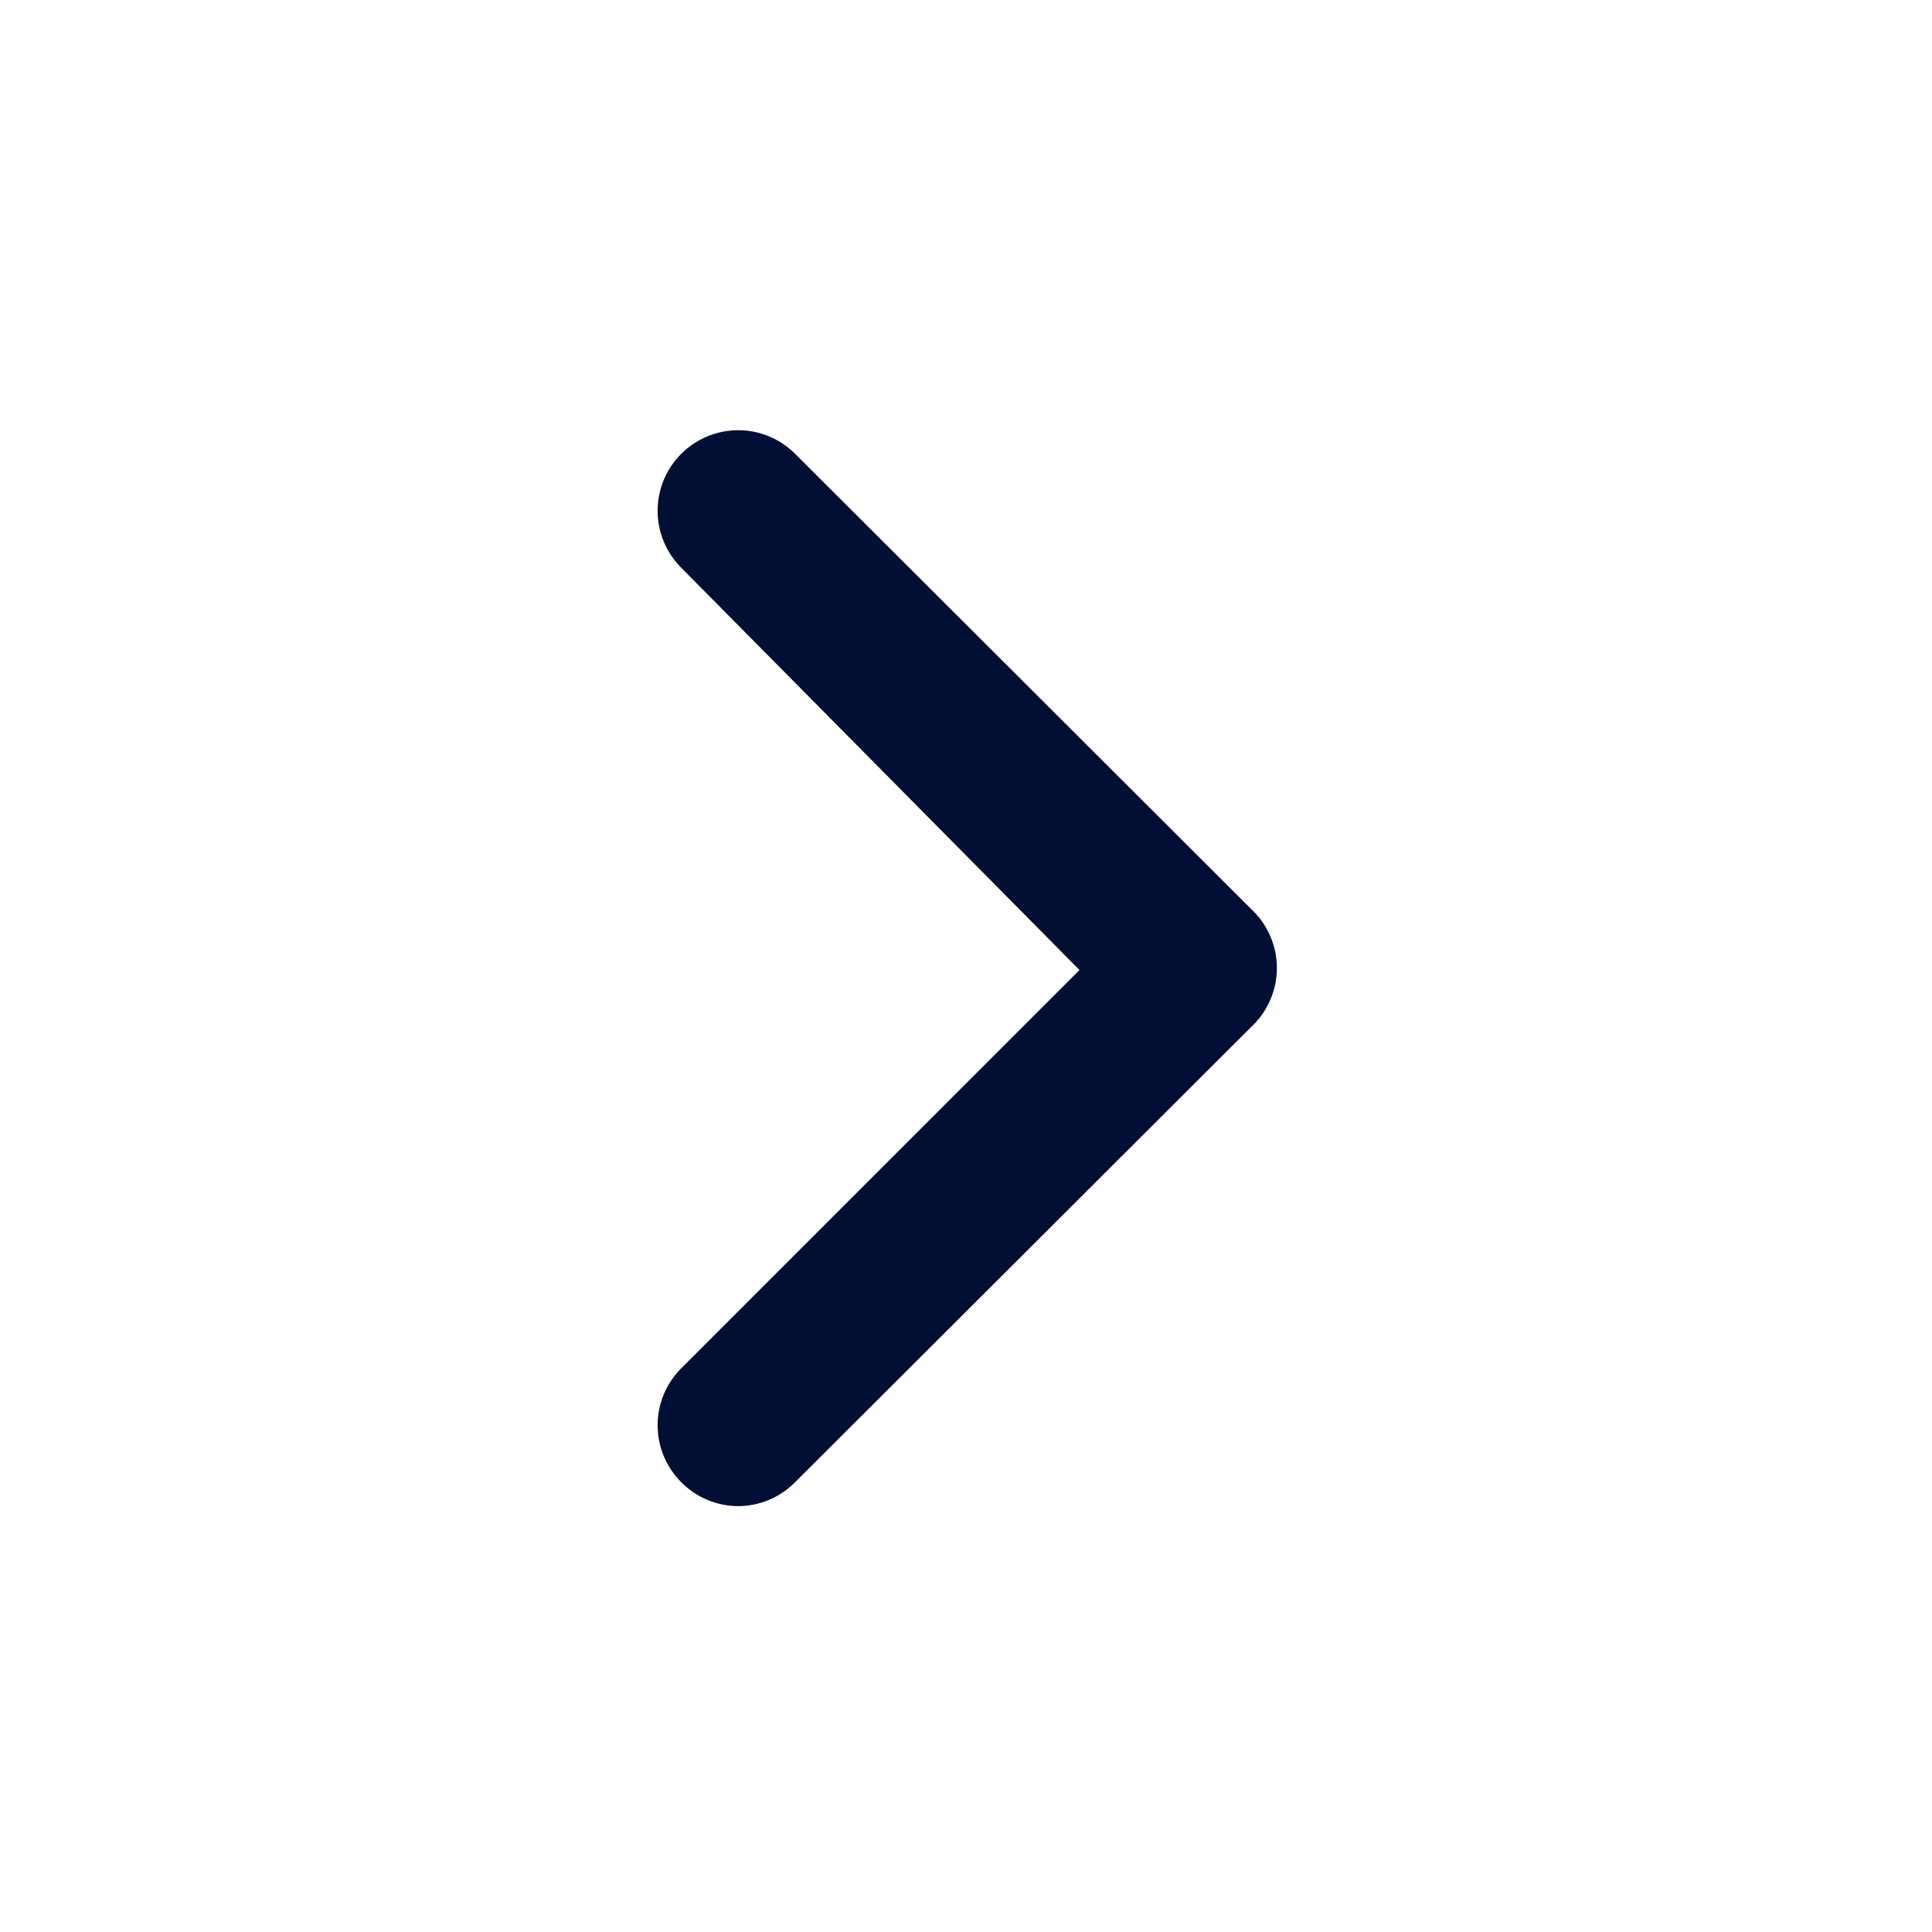 <svg width="50" height="50" viewBox="0 0 50 50" fill="none" xmlns="http://www.w3.org/2000/svg">
<path d="M32.375 23.521L20.583 11.75C20.39 11.555 20.159 11.4 19.905 11.294C19.651 11.188 19.379 11.134 19.104 11.134C18.829 11.134 18.557 11.188 18.303 11.294C18.049 11.4 17.819 11.555 17.625 11.75C17.237 12.14 17.019 12.668 17.019 13.219C17.019 13.769 17.237 14.297 17.625 14.688L27.937 25.104L17.625 35.417C17.237 35.807 17.019 36.335 17.019 36.885C17.019 37.436 17.237 37.964 17.625 38.354C17.818 38.551 18.048 38.708 18.302 38.815C18.556 38.922 18.828 38.978 19.104 38.979C19.38 38.978 19.652 38.922 19.906 38.815C20.16 38.708 20.39 38.551 20.583 38.354L32.375 26.583C32.586 26.388 32.755 26.151 32.87 25.888C32.986 25.624 33.046 25.34 33.046 25.052C33.046 24.764 32.986 24.48 32.87 24.216C32.755 23.953 32.586 23.716 32.375 23.521V23.521Z" fill="#000F33"/>
</svg>

